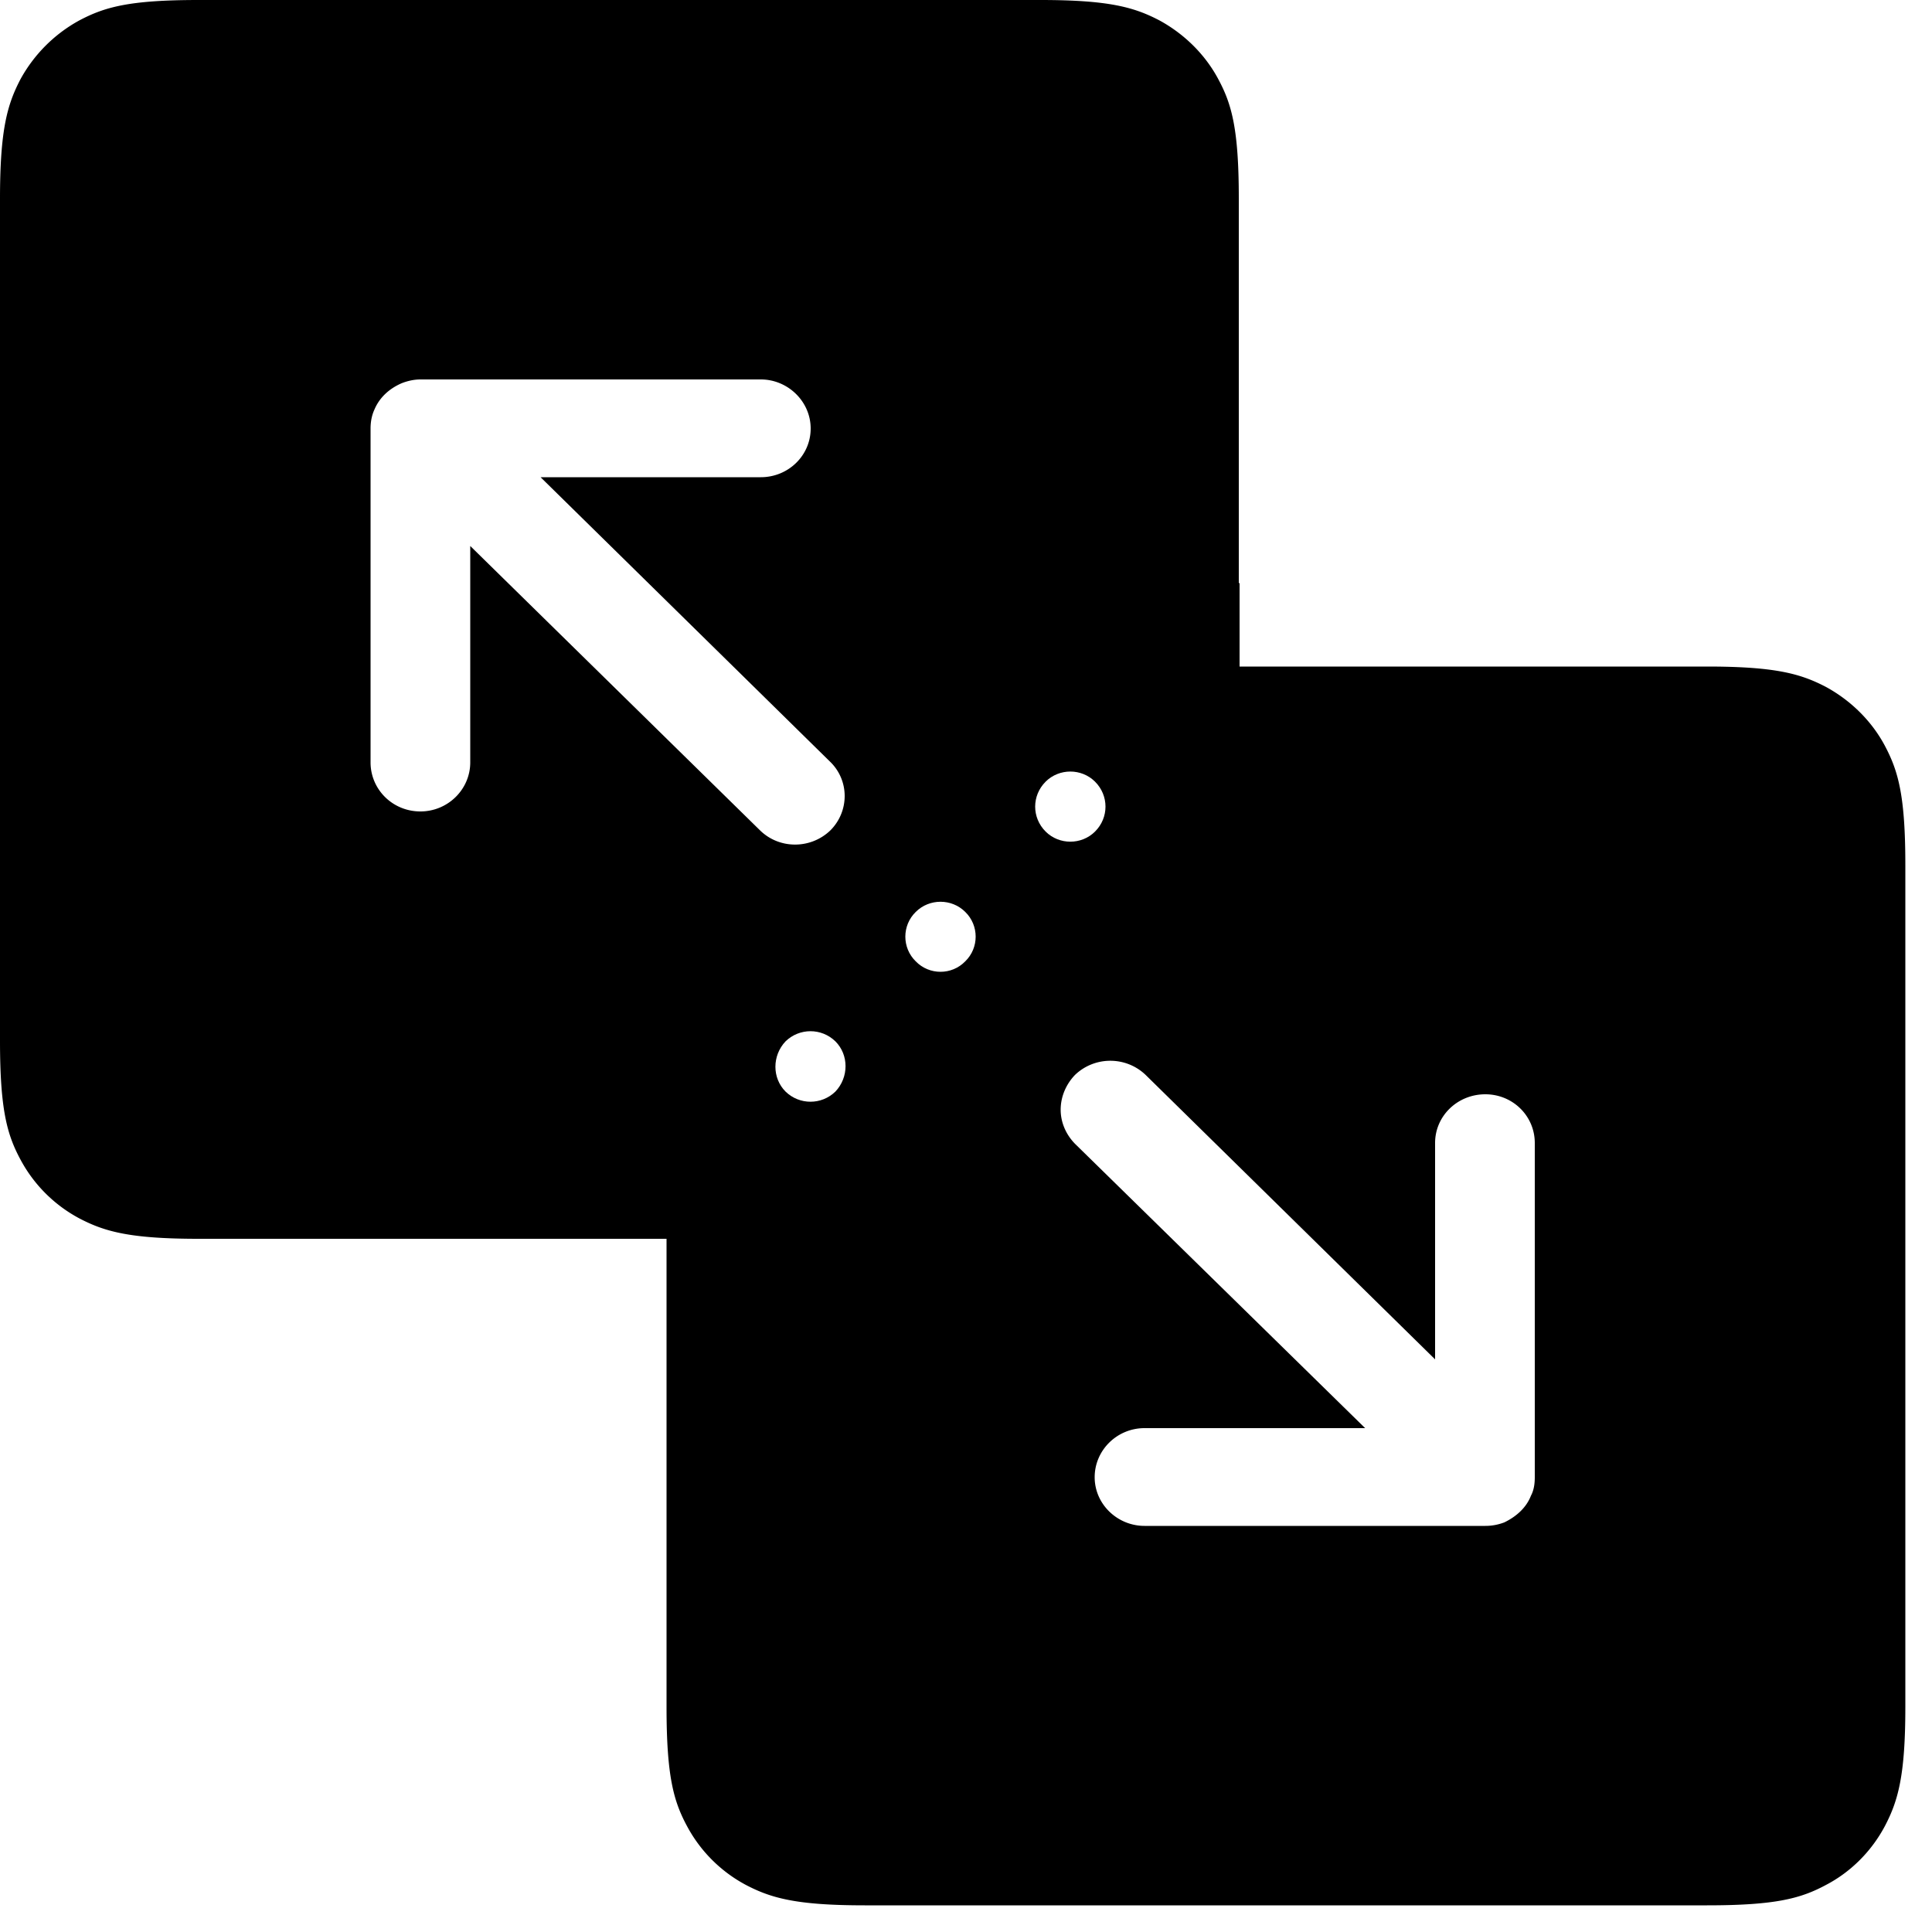 <svg xmlns="http://www.w3.org/2000/svg" width="50" height="50" stroke="none" stroke-linecap="round" stroke-linejoin="round" fill="#000" fill-rule="evenodd">
    <path d="M19.22 32.06Q18.5 18.93 32.06 18.8V5.14c0-1.79-.18-2.44-.53-3.09-.34-.64-.88-1.17-1.52-1.52-.65-.34-1.3-.53-3.08-.53H5.14C3.35 0 2.71.18 2.05.53 1.41.88.88 1.41.53 2.05.19 2.7 0 3.35 0 5.14v21.79c0 1.78.18 2.43.53 3.08a3.7 3.7 0 0 0 1.52 1.52c.65.34 1.3.53 3.09.53zM10.88 21c-.72 0-1.29-.57-1.29-1.27v-8.64c0-.17.03-.34.1-.49.13-.31.38-.54.7-.68.15-.06.32-.1.49-.1h8.81c.7 0 1.29.57 1.29 1.27s-.58 1.26-1.29 1.26h-5.7l7.49 7.36c.24.23.38.55.38.89 0 .33-.13.65-.37.89-.51.49-1.32.49-1.82 0l-7.5-7.36v5.6c0 .7-.58 1.27-1.29 1.27z"/>
    <path d="M29.27 17.25q-.64 11.6-12.02 12.05v14.88c0 1.78.18 2.43.53 3.08a3.7 3.7 0 0 0 1.52 1.52c.65.34 1.3.53 3.08.53h21.8c1.78 0 2.43-.18 3.08-.53.65-.34 1.18-.88 1.52-1.52.34-.65.53-1.3.53-3.08V22.39c0-1.79-.18-2.43-.53-3.09-.34-.64-.88-1.17-1.52-1.52-.65-.34-1.3-.53-3.08-.53zm7.87 12.33v5.6l-7.49-7.36c-.51-.49-1.32-.49-1.83 0-.23.24-.37.56-.37.9 0 .33.14.65.38.89l7.5 7.35h-5.71c-.71 0-1.29.57-1.29 1.27s.59 1.26 1.29 1.26h8.82c.17 0 .33-.03.49-.09.31-.15.57-.38.69-.69.08-.15.1-.32.1-.48v-8.65c0-.7-.57-1.26-1.28-1.26-.72 0-1.3.56-1.3 1.26z"/>
    <path d="M32.08 24.78q-7.45-.33-6.65 7.28H14.66q.35-5.08 2.18-8.64 6.57.13 6.51-6.36 3.62-1.75 8.73-1.97zm-3.74-4.55c-.35-.35-.93-.35-1.28 0-.36.36-.36.93 0 1.29.35.35.93.35 1.28 0 .36-.36.36-.93 0-1.29zm-3.36 3.37c-.35-.35-.93-.35-1.28 0-.36.35-.36.93 0 1.28.35.36.93.36 1.28 0 .36-.35.36-.93 0-1.28zm-3.36 3.35c-.36-.35-.93-.35-1.29 0-.35.37-.35.95 0 1.3.36.35.93.35 1.29 0 .35-.37.35-.95 0-1.3z"/>
</svg>